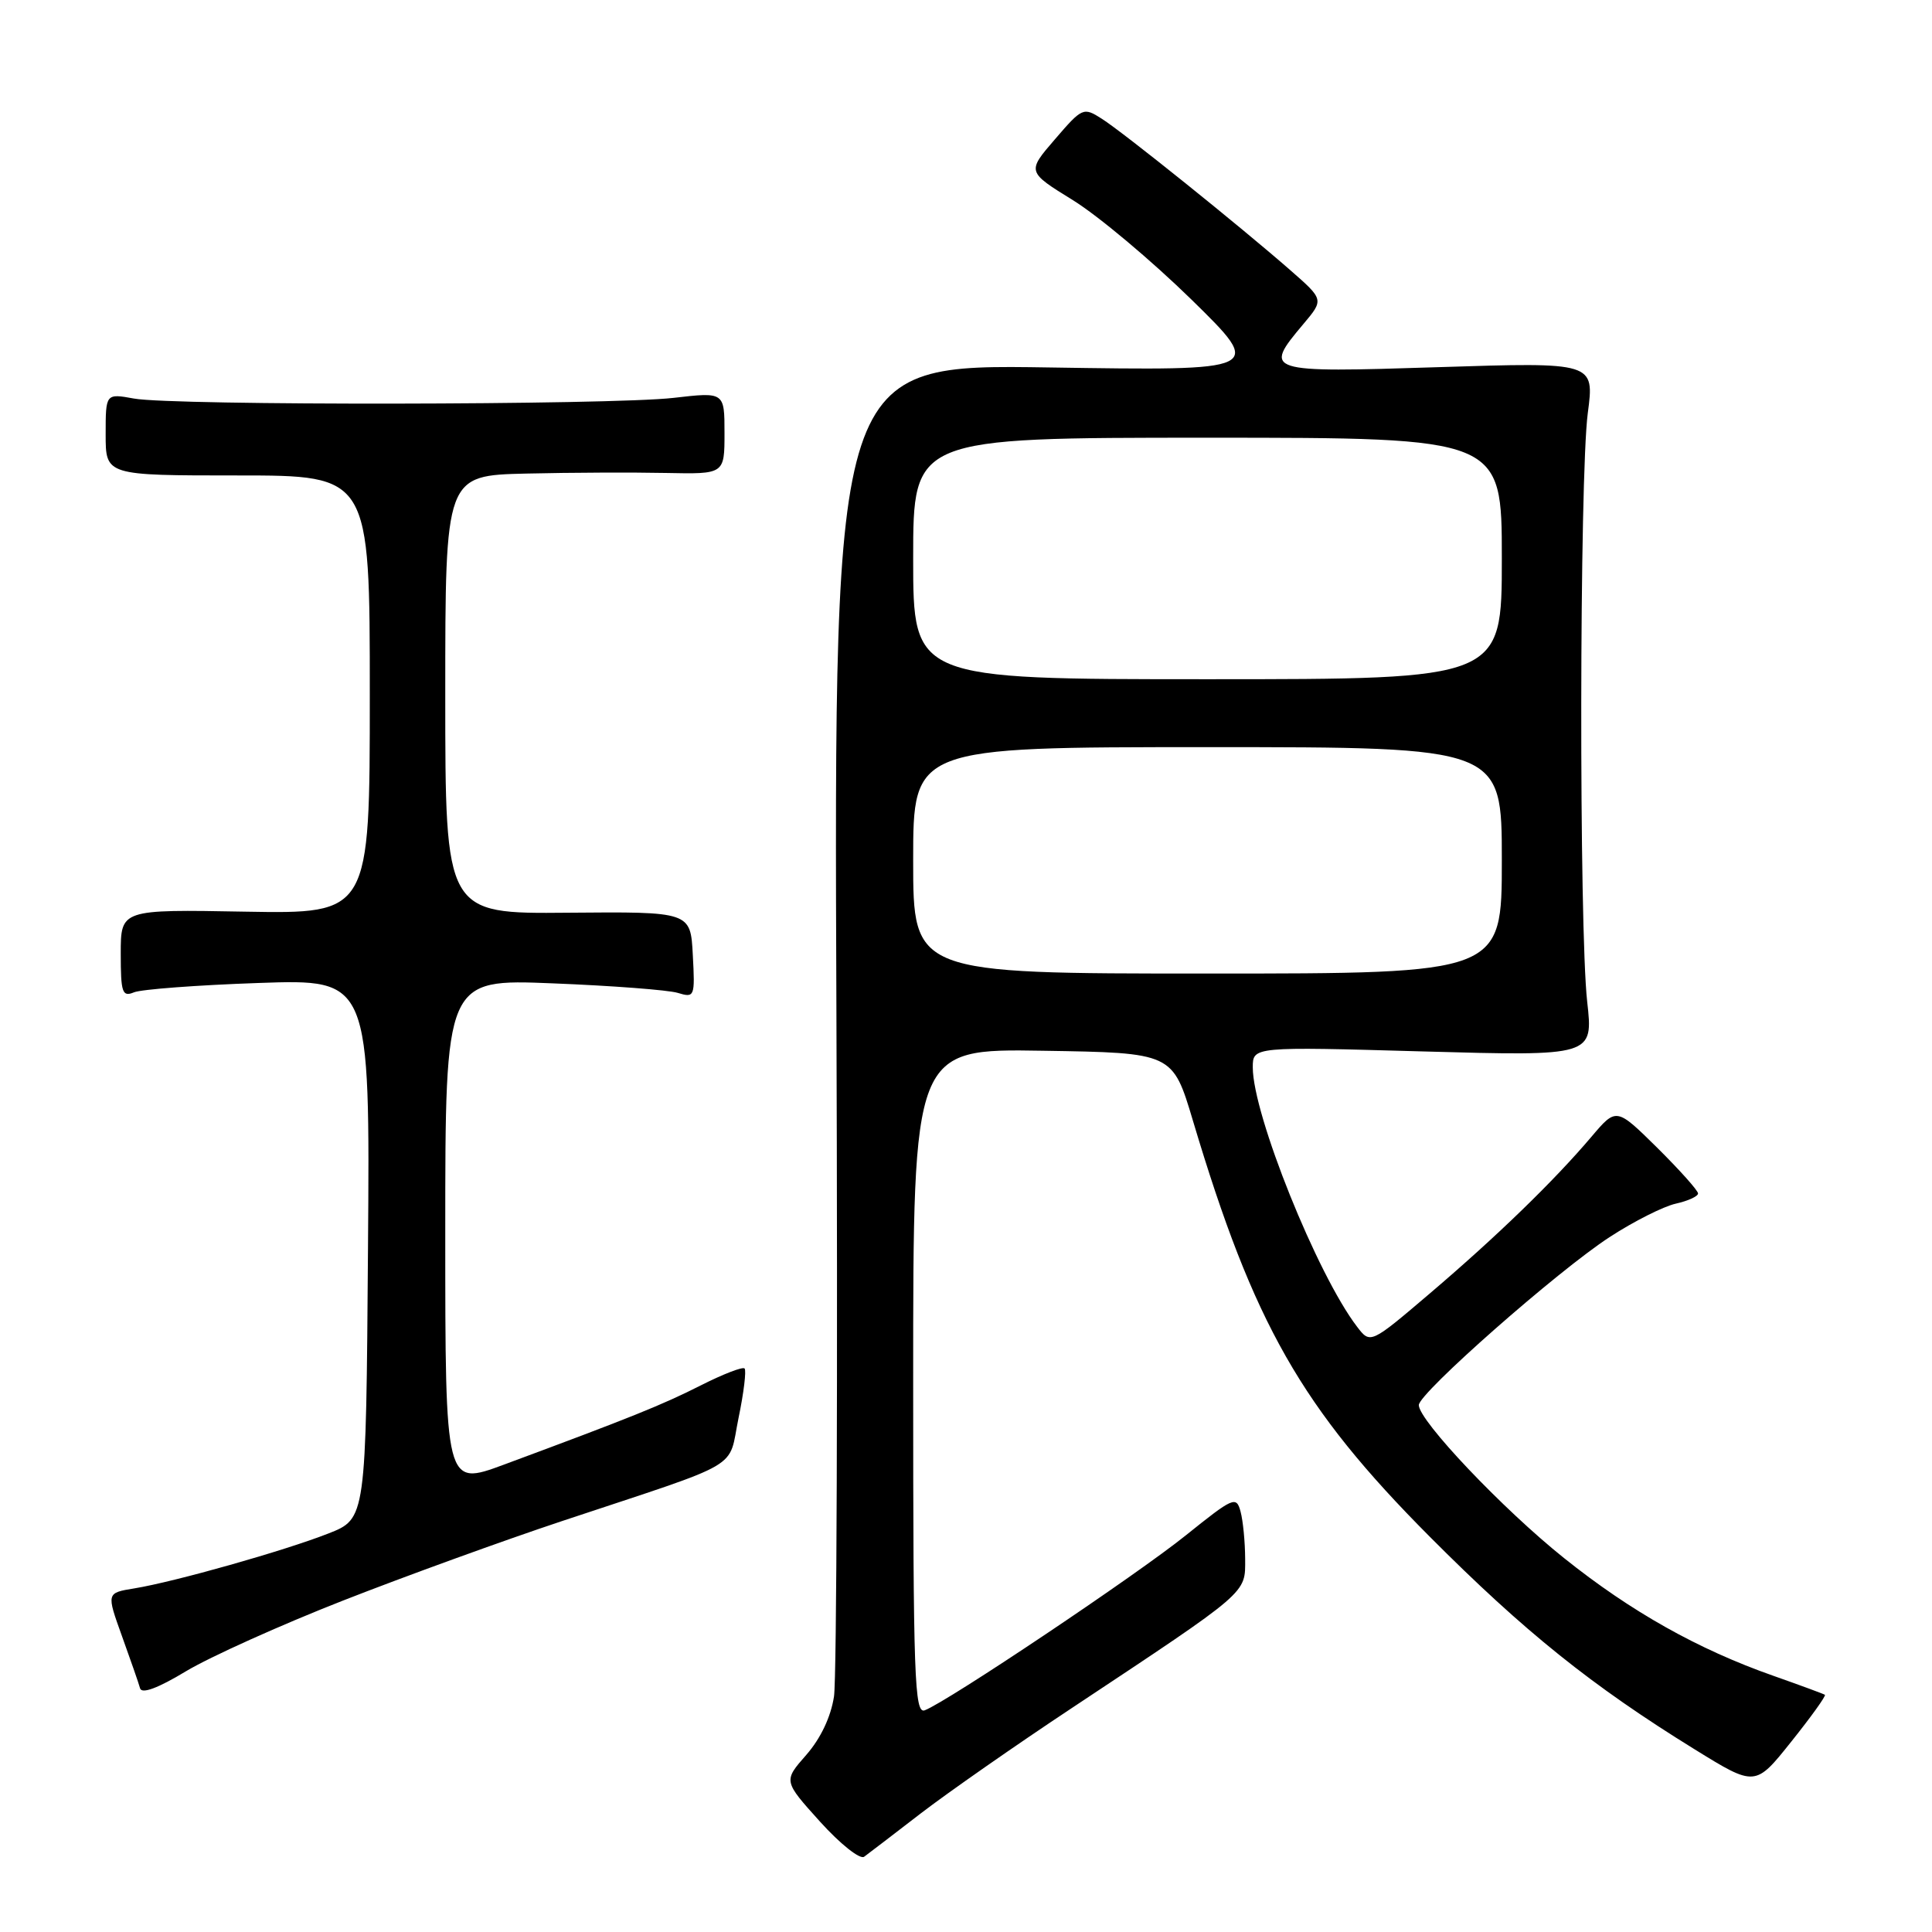<?xml version="1.0" encoding="UTF-8" standalone="no"?>
<!DOCTYPE svg PUBLIC "-//W3C//DTD SVG 1.1//EN" "http://www.w3.org/Graphics/SVG/1.1/DTD/svg11.dtd" >
<svg xmlns="http://www.w3.org/2000/svg" xmlns:xlink="http://www.w3.org/1999/xlink" version="1.1" viewBox="0 0 256 256">
 <g >
 <path fill="currentColor"
d=" M 122.00 240.29 C 125.58 237.54 134.57 231.26 142.00 226.34 C 165.61 210.68 165.00 211.20 164.99 206.56 C 164.98 204.33 164.71 201.51 164.38 200.29 C 163.82 198.20 163.43 198.38 157.14 203.43 C 150.65 208.66 125.59 225.45 122.54 226.62 C 121.17 227.15 121.00 222.38 121.00 183.08 C 121.00 138.95 121.00 138.95 138.19 139.23 C 155.38 139.50 155.38 139.50 158.07 148.50 C 166.12 175.44 172.42 186.51 189.44 203.61 C 201.99 216.21 210.93 223.38 224.54 231.79 C 232.58 236.76 232.58 236.76 237.35 230.78 C 239.98 227.49 241.99 224.69 241.81 224.57 C 241.64 224.45 238.57 223.32 235.00 222.06 C 224.98 218.54 216.11 213.55 207.24 206.45 C 199.13 199.97 188.00 188.24 188.00 186.18 C 188.00 184.60 206.45 168.35 213.30 163.91 C 216.49 161.83 220.43 159.85 222.05 159.49 C 223.67 159.13 225.00 158.52 225.00 158.14 C 225.00 157.75 222.56 155.03 219.59 152.08 C 214.17 146.74 214.17 146.74 210.88 150.62 C 205.94 156.45 198.42 163.75 189.54 171.32 C 181.58 178.10 181.58 178.10 179.82 175.80 C 174.54 168.91 166.00 147.68 166.00 141.44 C 166.00 138.68 166.00 138.68 188.56 139.32 C 211.12 139.95 211.12 139.95 210.31 132.72 C 209.22 122.96 209.28 63.19 210.39 54.74 C 211.28 47.99 211.28 47.99 190.64 48.65 C 167.59 49.39 167.34 49.31 172.71 42.93 C 175.43 39.70 175.43 39.70 170.96 35.79 C 164.38 30.03 148.88 17.57 146.00 15.74 C 143.56 14.18 143.41 14.24 139.79 18.45 C 136.07 22.76 136.07 22.76 142.16 26.52 C 145.51 28.59 152.58 34.52 157.88 39.70 C 167.50 49.13 167.50 49.13 139.00 48.69 C 110.50 48.25 110.50 48.25 110.83 134.36 C 111.01 181.72 110.87 222.41 110.51 224.78 C 110.10 227.49 108.74 230.36 106.83 232.54 C 103.80 235.99 103.80 235.99 108.65 241.37 C 111.32 244.33 113.95 246.42 114.50 246.03 C 115.05 245.63 118.42 243.05 122.00 240.29 Z  M 45.46 212.08 C 53.73 208.84 66.80 204.10 74.50 201.54 C 98.89 193.43 96.42 194.88 97.86 187.89 C 98.56 184.53 98.91 181.58 98.66 181.33 C 98.41 181.07 95.81 182.08 92.88 183.56 C 87.77 186.15 83.58 187.84 66.75 194.08 C 59.00 196.95 59.00 196.95 59.00 163.34 C 59.00 129.72 59.00 129.72 73.25 130.30 C 81.09 130.61 88.54 131.18 89.80 131.56 C 92.04 132.24 92.10 132.10 91.80 126.53 C 91.50 120.80 91.50 120.80 75.25 120.94 C 59.00 121.09 59.00 121.09 59.00 92.04 C 59.00 63.00 59.00 63.00 69.75 62.75 C 75.66 62.61 83.99 62.58 88.25 62.67 C 96.00 62.83 96.00 62.83 96.00 57.39 C 96.00 51.94 96.00 51.94 89.25 52.72 C 80.91 53.68 22.90 53.76 17.75 52.81 C 14.00 52.13 14.00 52.13 14.00 57.56 C 14.00 63.00 14.00 63.00 31.50 63.00 C 49.00 63.00 49.00 63.00 49.00 92.05 C 49.00 121.09 49.00 121.09 32.50 120.80 C 16.00 120.50 16.00 120.50 16.00 126.36 C 16.00 131.54 16.20 132.13 17.75 131.49 C 18.71 131.09 26.14 130.53 34.26 130.25 C 49.03 129.73 49.03 129.73 48.76 165.48 C 48.50 201.24 48.50 201.24 43.50 203.20 C 37.70 205.48 23.18 209.59 17.80 210.47 C 14.10 211.07 14.10 211.07 16.16 216.79 C 17.29 219.93 18.38 223.04 18.56 223.71 C 18.78 224.49 20.94 223.69 24.66 221.44 C 27.83 219.54 37.19 215.32 45.46 212.08 Z  M 121.00 114.00 C 121.00 99.00 121.00 99.00 160.00 99.00 C 199.00 99.00 199.00 99.00 199.00 114.00 C 199.00 129.00 199.00 129.00 160.00 129.00 C 121.00 129.00 121.00 129.00 121.00 114.00 Z  M 121.00 74.00 C 121.00 58.00 121.00 58.00 160.00 58.00 C 199.00 58.00 199.00 58.00 199.00 74.00 C 199.00 90.00 199.00 90.00 160.00 90.00 C 121.00 90.00 121.00 90.00 121.00 74.00 Z "/>
</g>
</svg>